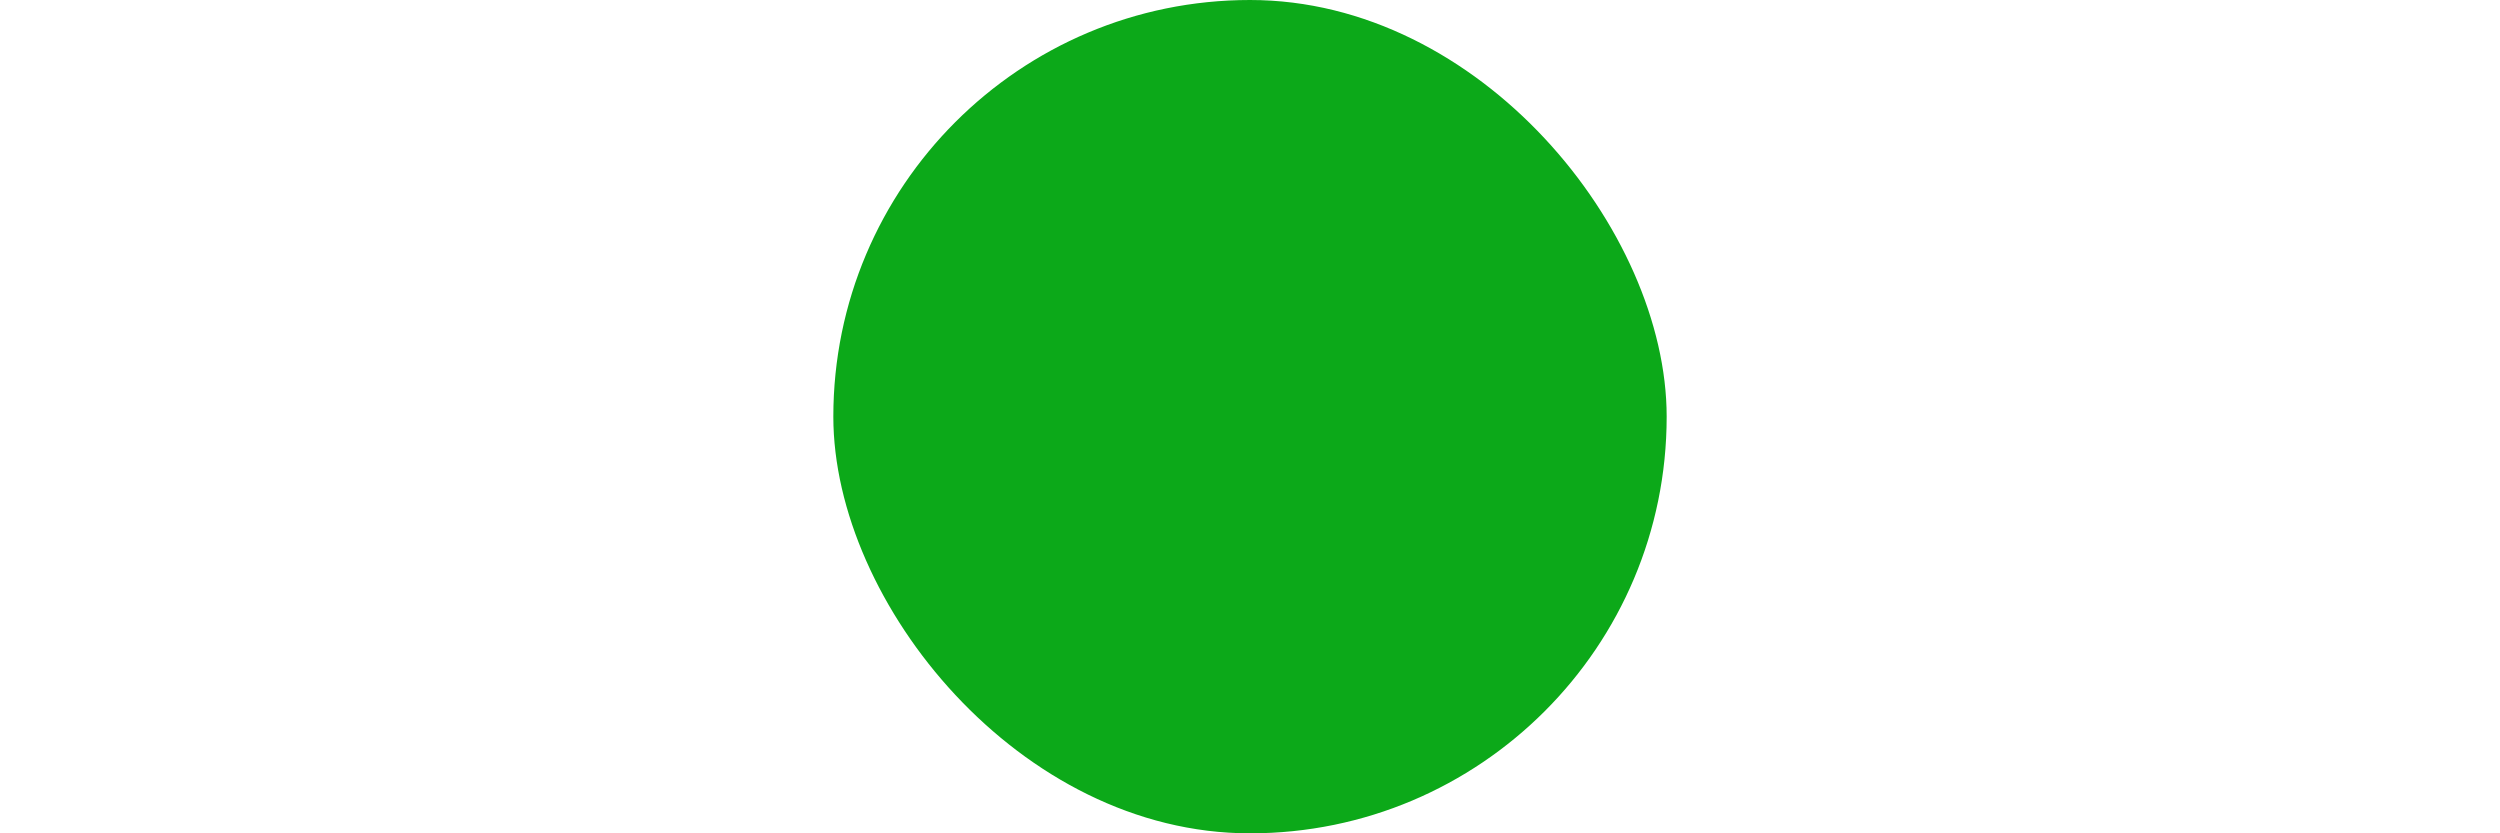 <?xml version="1.0" encoding="UTF-8"?>
<svg width="24px" height="8px" viewBox="0.0 8.0 24 8" version="1.1" xmlns="http://www.w3.org/2000/svg" xmlns:xlink="http://www.w3.org/1999/xlink">
    <!-- Generator: Sketch 52.5 (67469) - http://www.bohemiancoding.com/sketch -->
    <title>joint</title>
    <desc>Created with Sketch.</desc>
    <g id="Project-Modelling-–-GIS-&amp;-SLD" stroke="none" stroke-width="1" fill="none" fill-rule="evenodd" opacity="1">
        <g id="Artboard" transform="translate(-424, -2644)" fill="#0ca919" fill-rule="nonzero">
            <g id="32-/-sld-/-squared-/-box-icon-/-normal" transform="translate(420, 2640)">
                <g id="sld-/-multi-/-node-/-black" transform="translate(4, 4)">
                    <rect id="Rectangle" x="8" y="8" width="8" height="8" rx="4"></rect>
                </g>
            </g>
        </g>
    </g>
</svg>